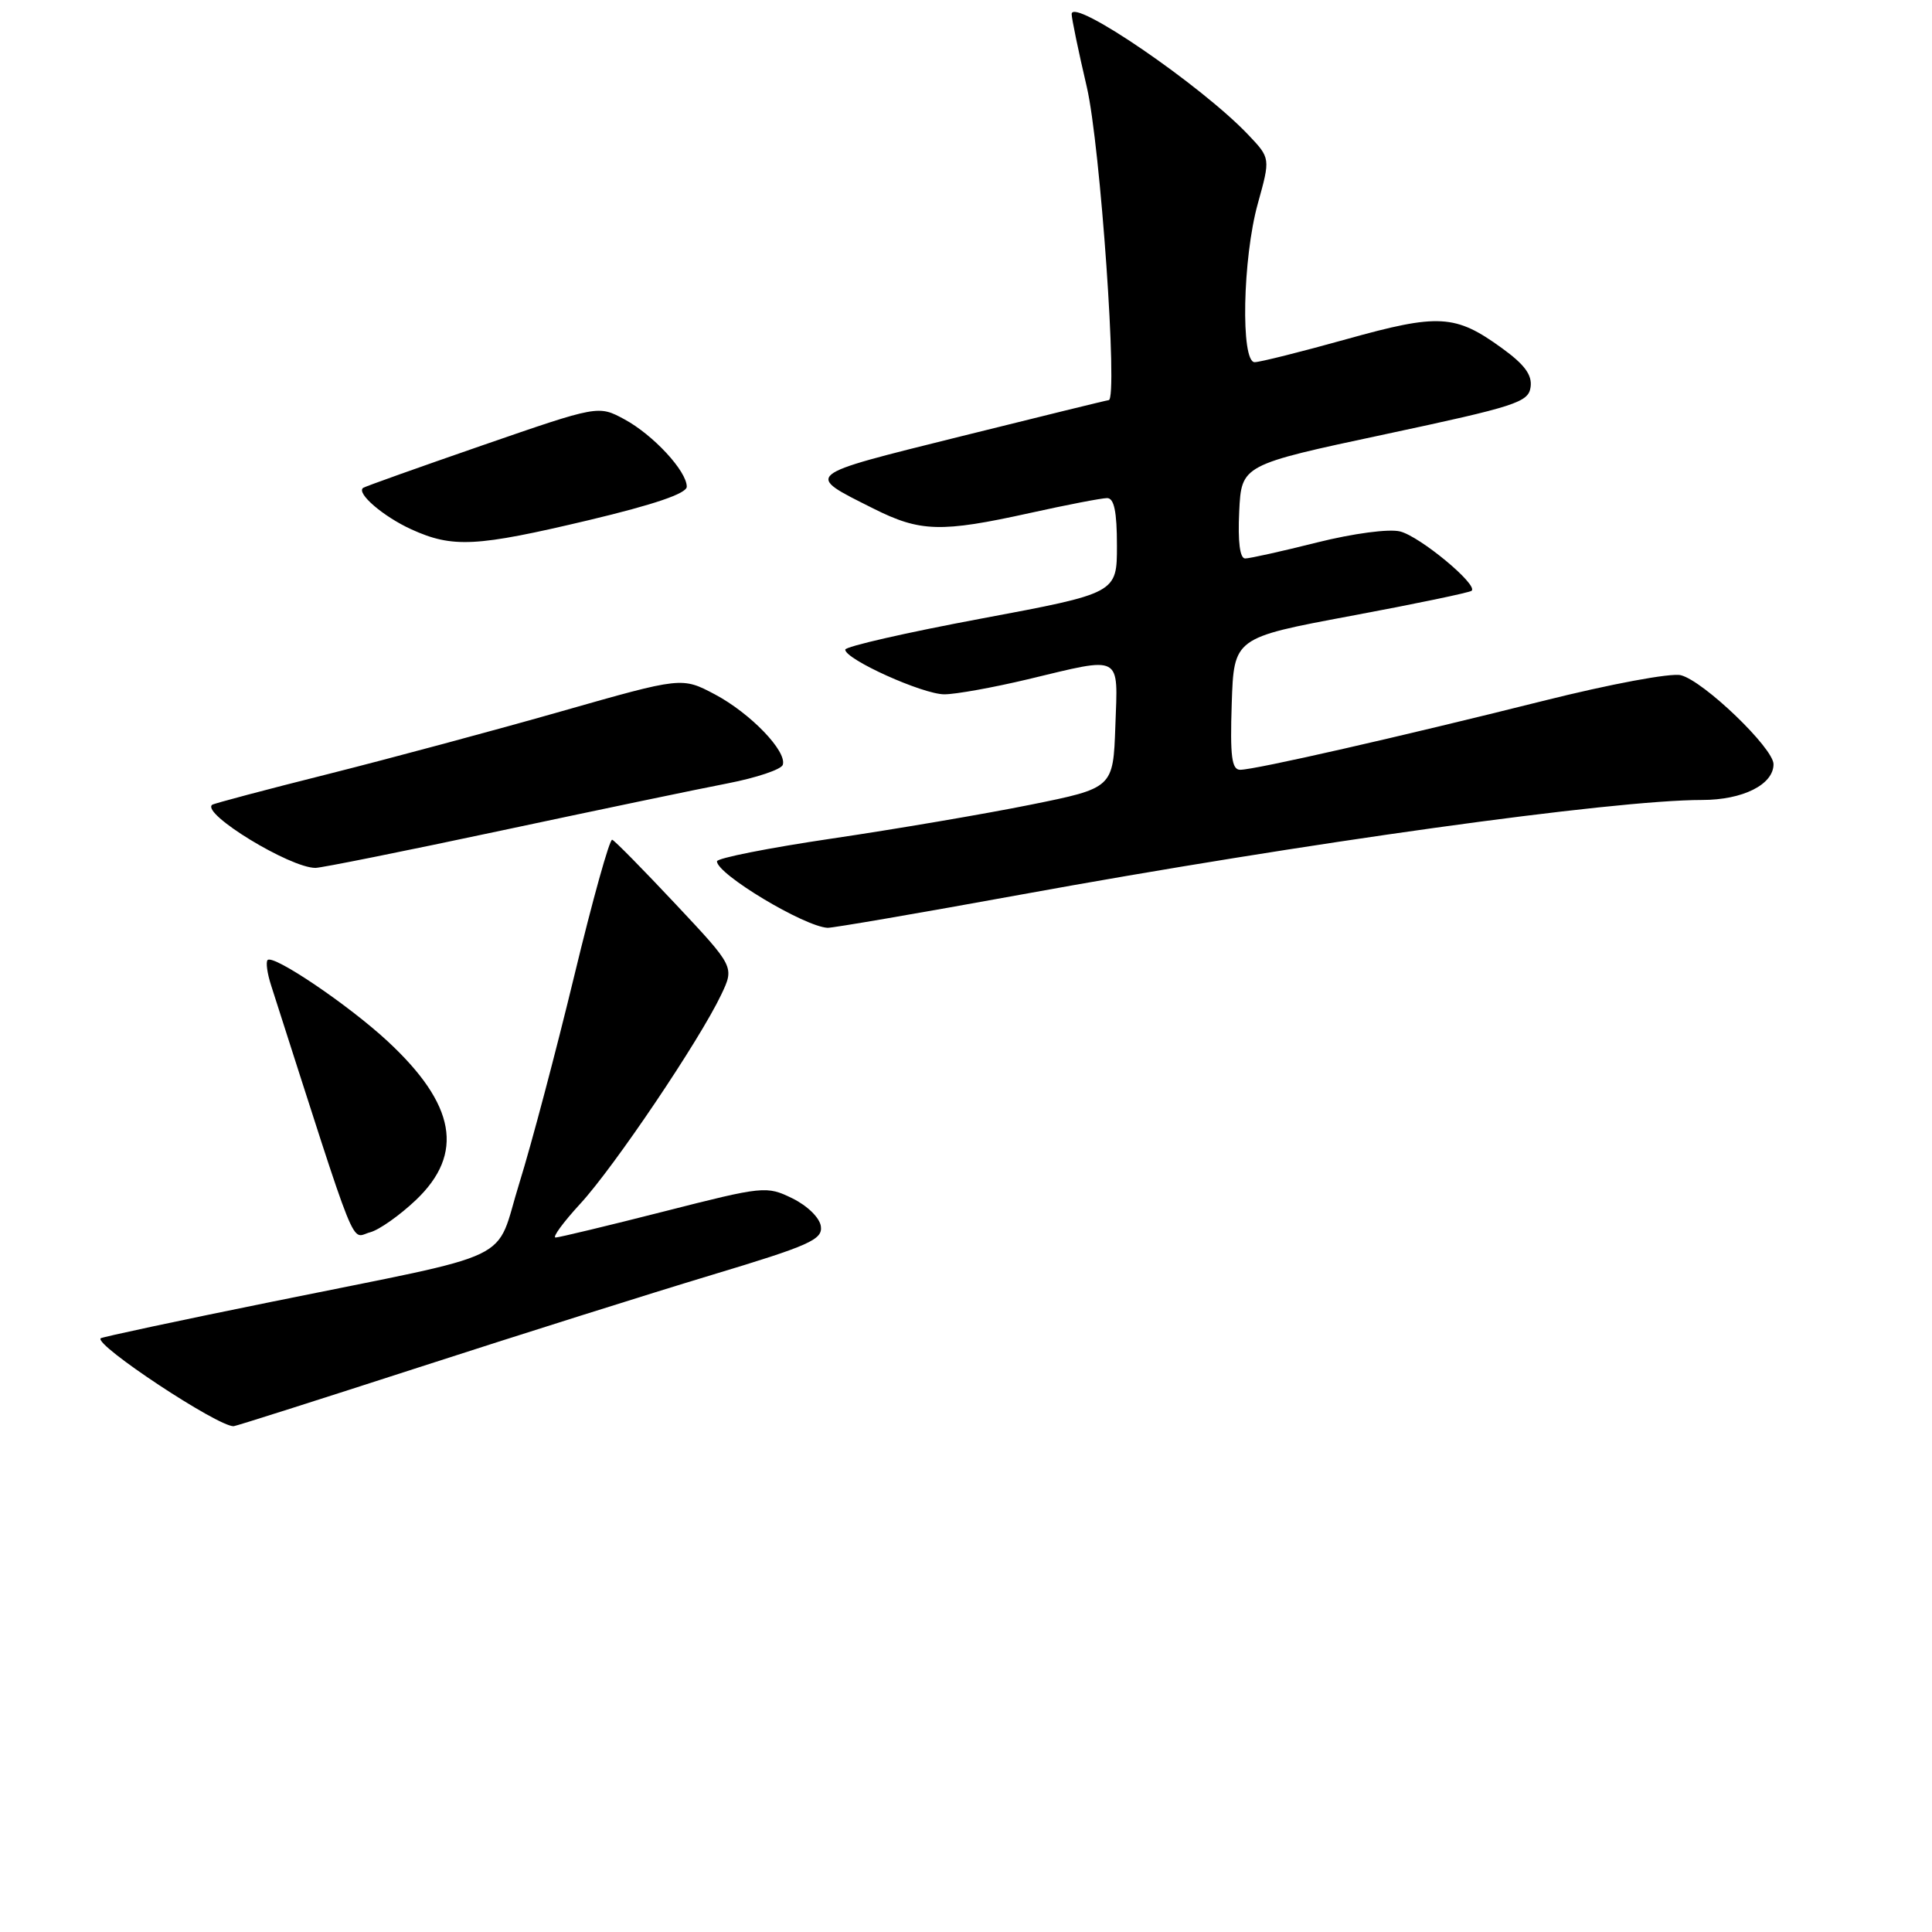 <?xml version="1.0" encoding="UTF-8" standalone="no"?>
<!DOCTYPE svg PUBLIC "-//W3C//DTD SVG 1.1//EN" "http://www.w3.org/Graphics/SVG/1.1/DTD/svg11.dtd" >
<svg xmlns="http://www.w3.org/2000/svg" xmlns:xlink="http://www.w3.org/1999/xlink" version="1.1" viewBox="0 0 256 256">
 <g >
 <path fill="currentColor"
d=" M 55.50 181.18 C 68.70 176.90 86.15 171.40 94.27 168.95 C 107.26 165.04 109.01 164.26 108.77 162.50 C 108.62 161.36 106.99 159.77 105.00 158.79 C 101.58 157.12 101.19 157.16 88.00 160.52 C 80.58 162.41 74.11 163.96 73.62 163.98 C 73.14 163.99 74.62 161.97 76.90 159.49 C 81.37 154.64 92.69 137.85 95.56 131.81 C 97.32 128.11 97.32 128.11 89.53 119.81 C 85.24 115.24 81.46 111.39 81.12 111.27 C 80.78 111.14 78.52 119.24 76.10 129.27 C 73.68 139.29 70.41 151.65 68.83 156.72 C 65.44 167.57 69.26 165.73 36.07 172.48 C 23.73 174.98 13.50 177.17 13.34 177.33 C 12.46 178.20 28.89 189.06 30.96 188.98 C 31.26 188.97 42.30 185.45 55.50 181.18 Z  M 55.11 159.01 C 61.56 152.87 60.40 146.35 51.34 137.95 C 46.17 133.16 36.23 126.44 35.46 127.21 C 35.20 127.47 35.41 128.99 35.93 130.59 C 47.70 167.26 46.38 163.97 49.06 163.28 C 50.25 162.96 52.97 161.04 55.11 159.01 Z  M 135.16 118.56 C 172.97 111.67 213.71 106.00 225.53 106.00 C 230.93 106.00 235.00 103.96 235.00 101.26 C 235.00 99.13 225.73 90.22 222.72 89.47 C 221.41 89.14 213.37 90.64 204.44 92.88 C 185.48 97.63 166.28 102.00 164.33 102.00 C 163.21 102.00 162.98 100.23 163.21 93.25 C 163.50 84.51 163.50 84.51 179.00 81.61 C 187.53 80.02 194.72 78.52 195.00 78.28 C 195.89 77.49 188.16 71.08 185.52 70.42 C 184.05 70.05 179.32 70.68 174.51 71.88 C 169.87 73.05 165.58 74.00 164.99 74.00 C 164.29 74.00 164.01 71.77 164.20 67.80 C 164.50 61.60 164.50 61.60 183.50 57.55 C 200.84 53.85 202.53 53.31 202.81 51.30 C 203.04 49.69 202.03 48.31 199.00 46.12 C 192.84 41.65 190.63 41.53 178.39 44.95 C 172.40 46.62 166.94 47.99 166.25 47.99 C 164.38 48.00 164.65 34.22 166.67 26.97 C 168.34 20.96 168.34 20.96 165.42 17.88 C 159.23 11.34 142.00 -0.44 142.00 1.87 C 142.00 2.45 142.90 6.80 144.01 11.54 C 145.80 19.23 148.16 52.96 146.91 53.02 C 146.68 53.03 137.81 55.21 127.19 57.85 C 106.24 63.07 106.58 62.79 115.72 67.38 C 121.93 70.50 124.67 70.58 136.45 67.98 C 141.37 66.89 145.98 66.00 146.70 66.00 C 147.63 66.00 148.00 67.80 148.00 72.30 C 148.00 78.60 148.00 78.60 130.00 81.97 C 120.10 83.82 112.00 85.67 112.00 86.08 C 112.00 87.37 122.27 92.00 125.13 92.00 C 126.64 92.00 131.61 91.10 136.19 90.01 C 148.82 86.98 148.13 86.61 147.79 96.21 C 147.50 104.42 147.50 104.42 136.50 106.64 C 130.45 107.86 118.64 109.87 110.25 111.11 C 101.86 112.35 95.00 113.71 95.00 114.13 C 95.00 115.83 106.55 122.77 109.66 122.94 C 110.30 122.97 121.77 121.00 135.16 118.56 Z  M 66.35 110.07 C 79.08 107.36 92.62 104.53 96.42 103.80 C 100.23 103.06 103.51 101.96 103.72 101.35 C 104.31 99.57 99.45 94.52 94.73 92.01 C 90.36 89.70 90.36 89.70 74.43 94.24 C 65.67 96.74 51.75 100.48 43.50 102.56 C 35.25 104.63 28.32 106.47 28.11 106.64 C 26.63 107.80 38.42 115.00 41.80 115.00 C 42.57 115.00 53.62 112.78 66.35 110.07 Z  M 78.03 68.92 C 86.67 66.86 91.00 65.39 91.00 64.49 C 91.00 62.42 86.54 57.61 82.72 55.55 C 79.28 53.70 79.28 53.70 63.89 59.02 C 55.43 61.95 48.32 64.48 48.11 64.65 C 47.19 65.36 50.80 68.45 54.50 70.14 C 59.99 72.63 63.07 72.47 78.03 68.92 Z "/>
</g>
</svg>